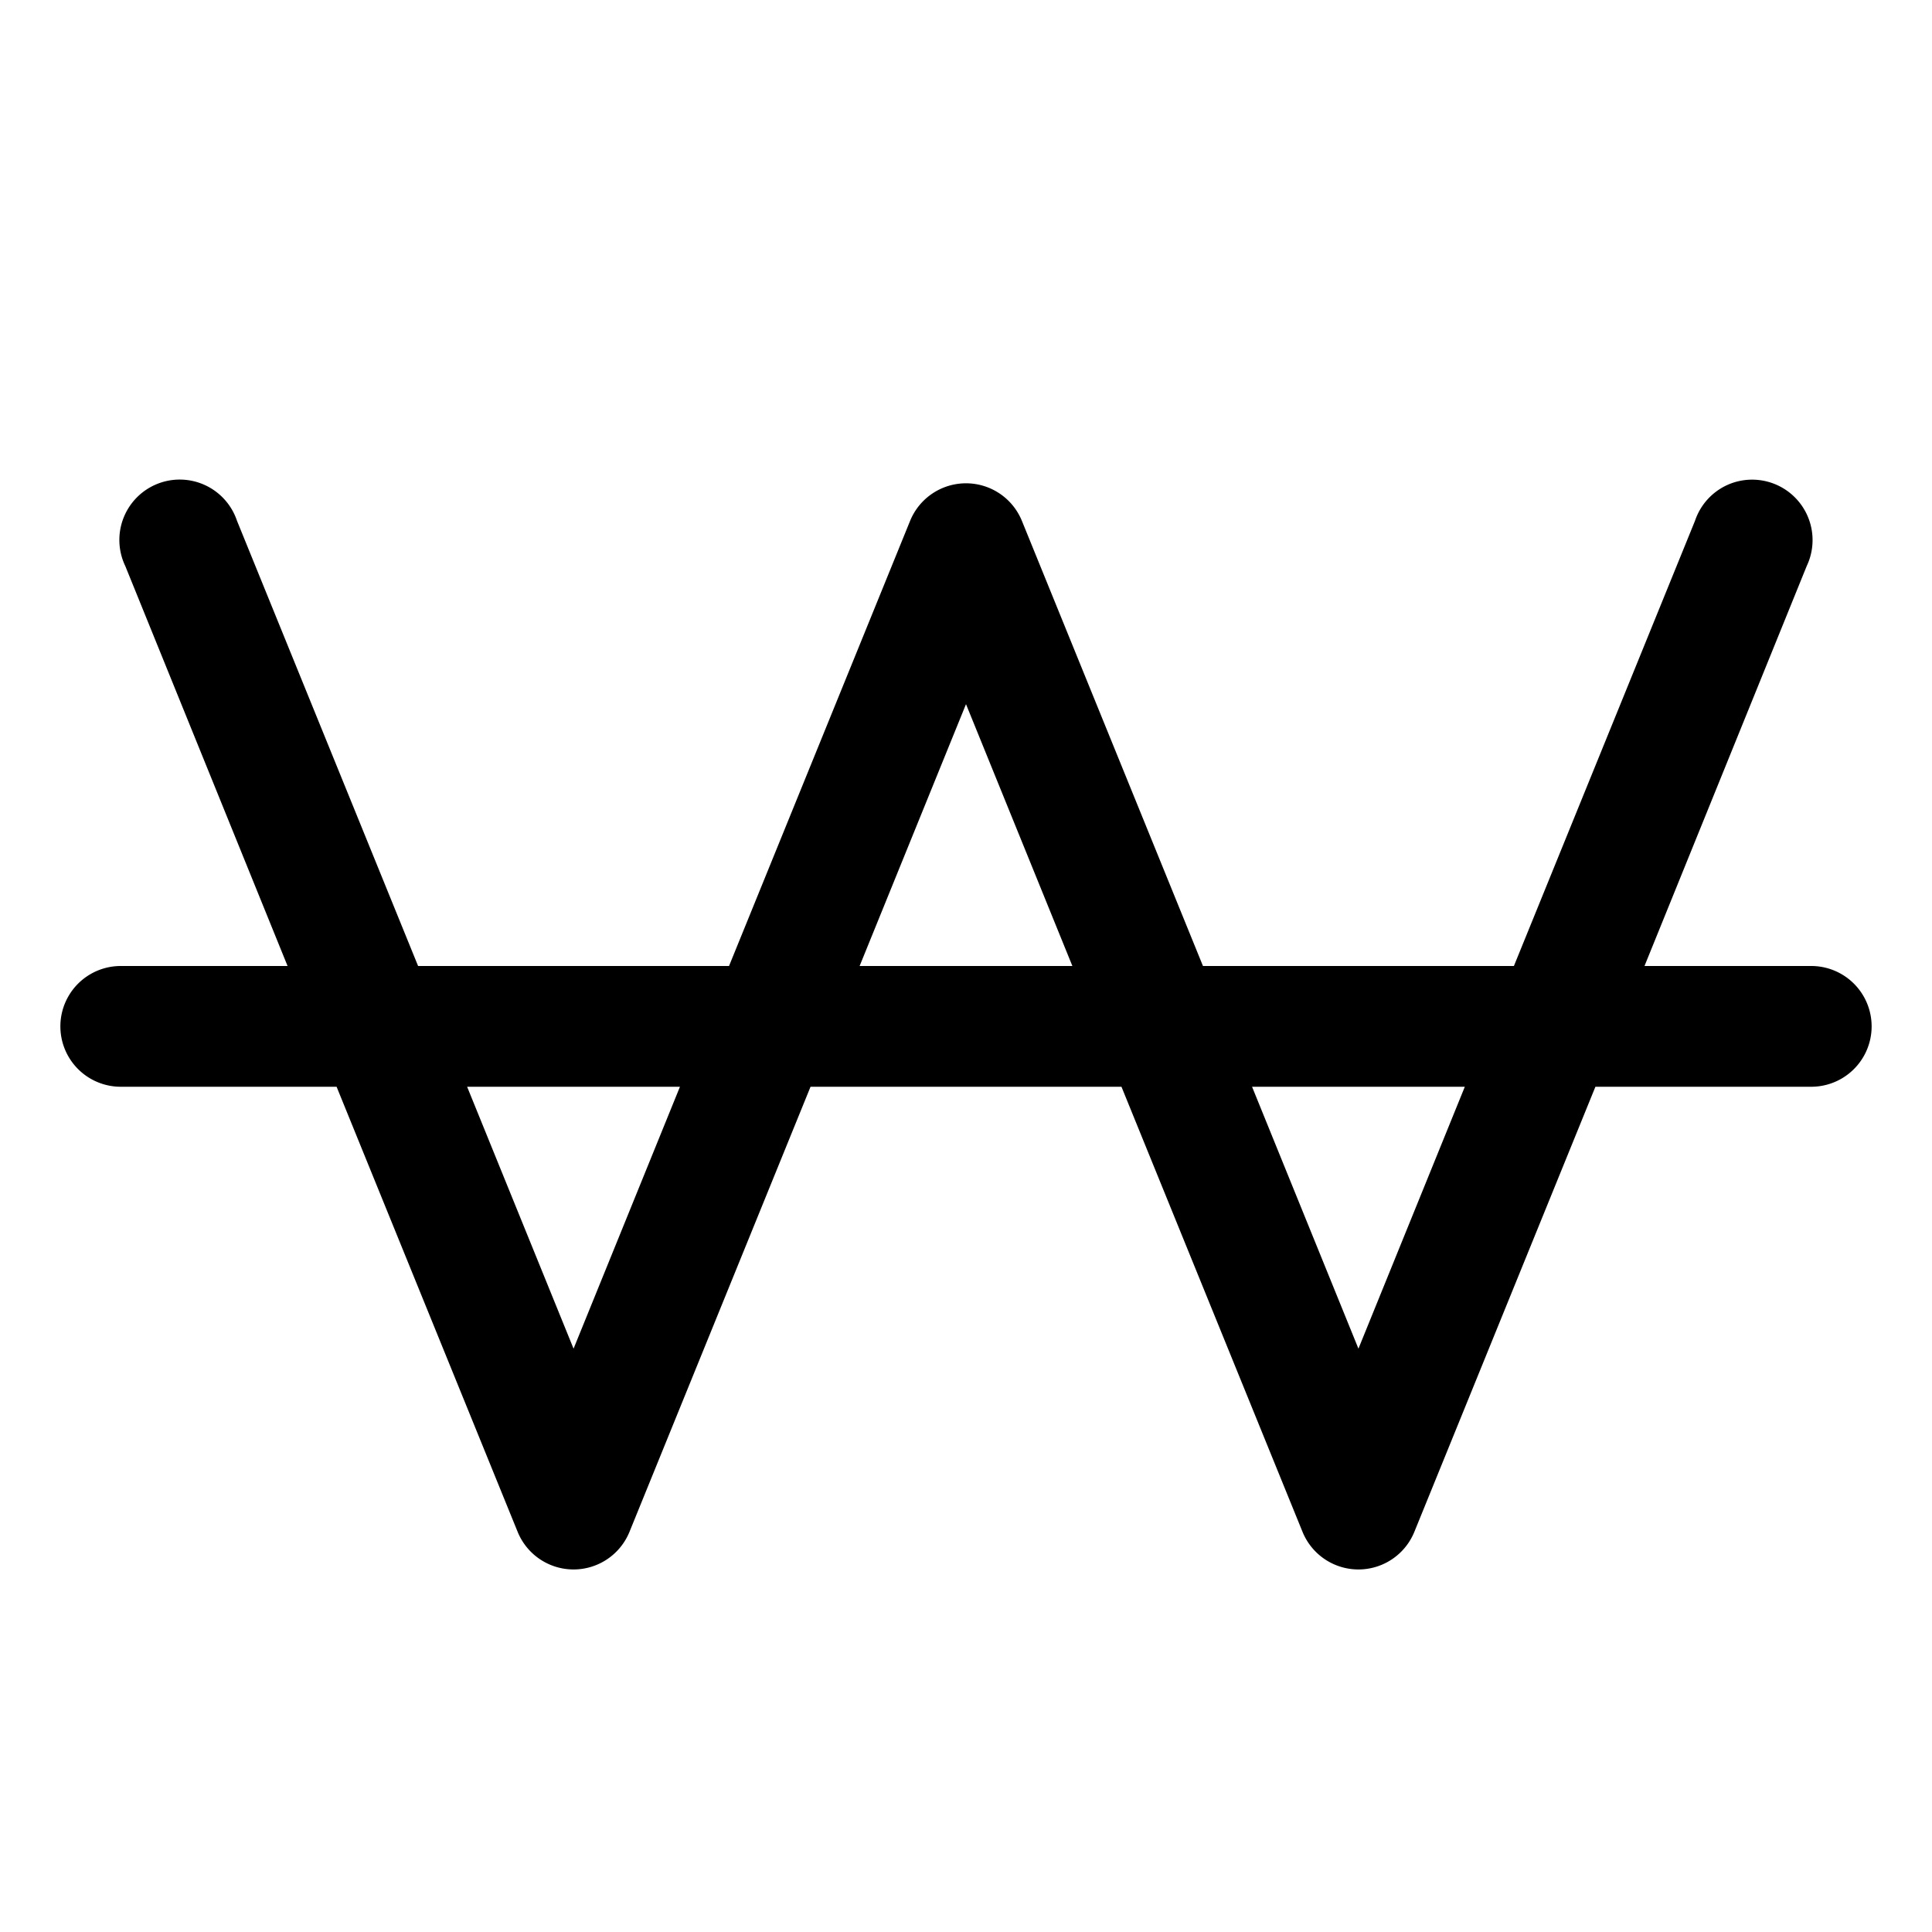 <svg xmlns="http://www.w3.org/2000/svg" viewBox="0 0 32 32" fill="currentColor" aria-hidden="true">
  <path d="M30 16h-2.762l2.687-6.625a1.001 1.001 0 00-1.32-1.34 1 1 0 00-.53.59l-3 7.375h-5.15l-3-7.375a1 1 0 00-1.85 0l-3 7.375h-5.15l-3-7.375a1 1 0 10-1.85.75L4.763 16H2a1 1 0 000 2h3.575l3 7.375a1 1 0 001.85 0l3-7.375h5.15l3 7.375a1 1 0 001.85 0l3-7.375H30a1 1 0 100-2zM9.5 22.338L7.737 18h3.525L9.5 22.338zM14.238 16L16 11.663 17.762 16h-3.524zm8.262 6.338L20.738 18h3.524L22.5 22.338z"/>
</svg>
